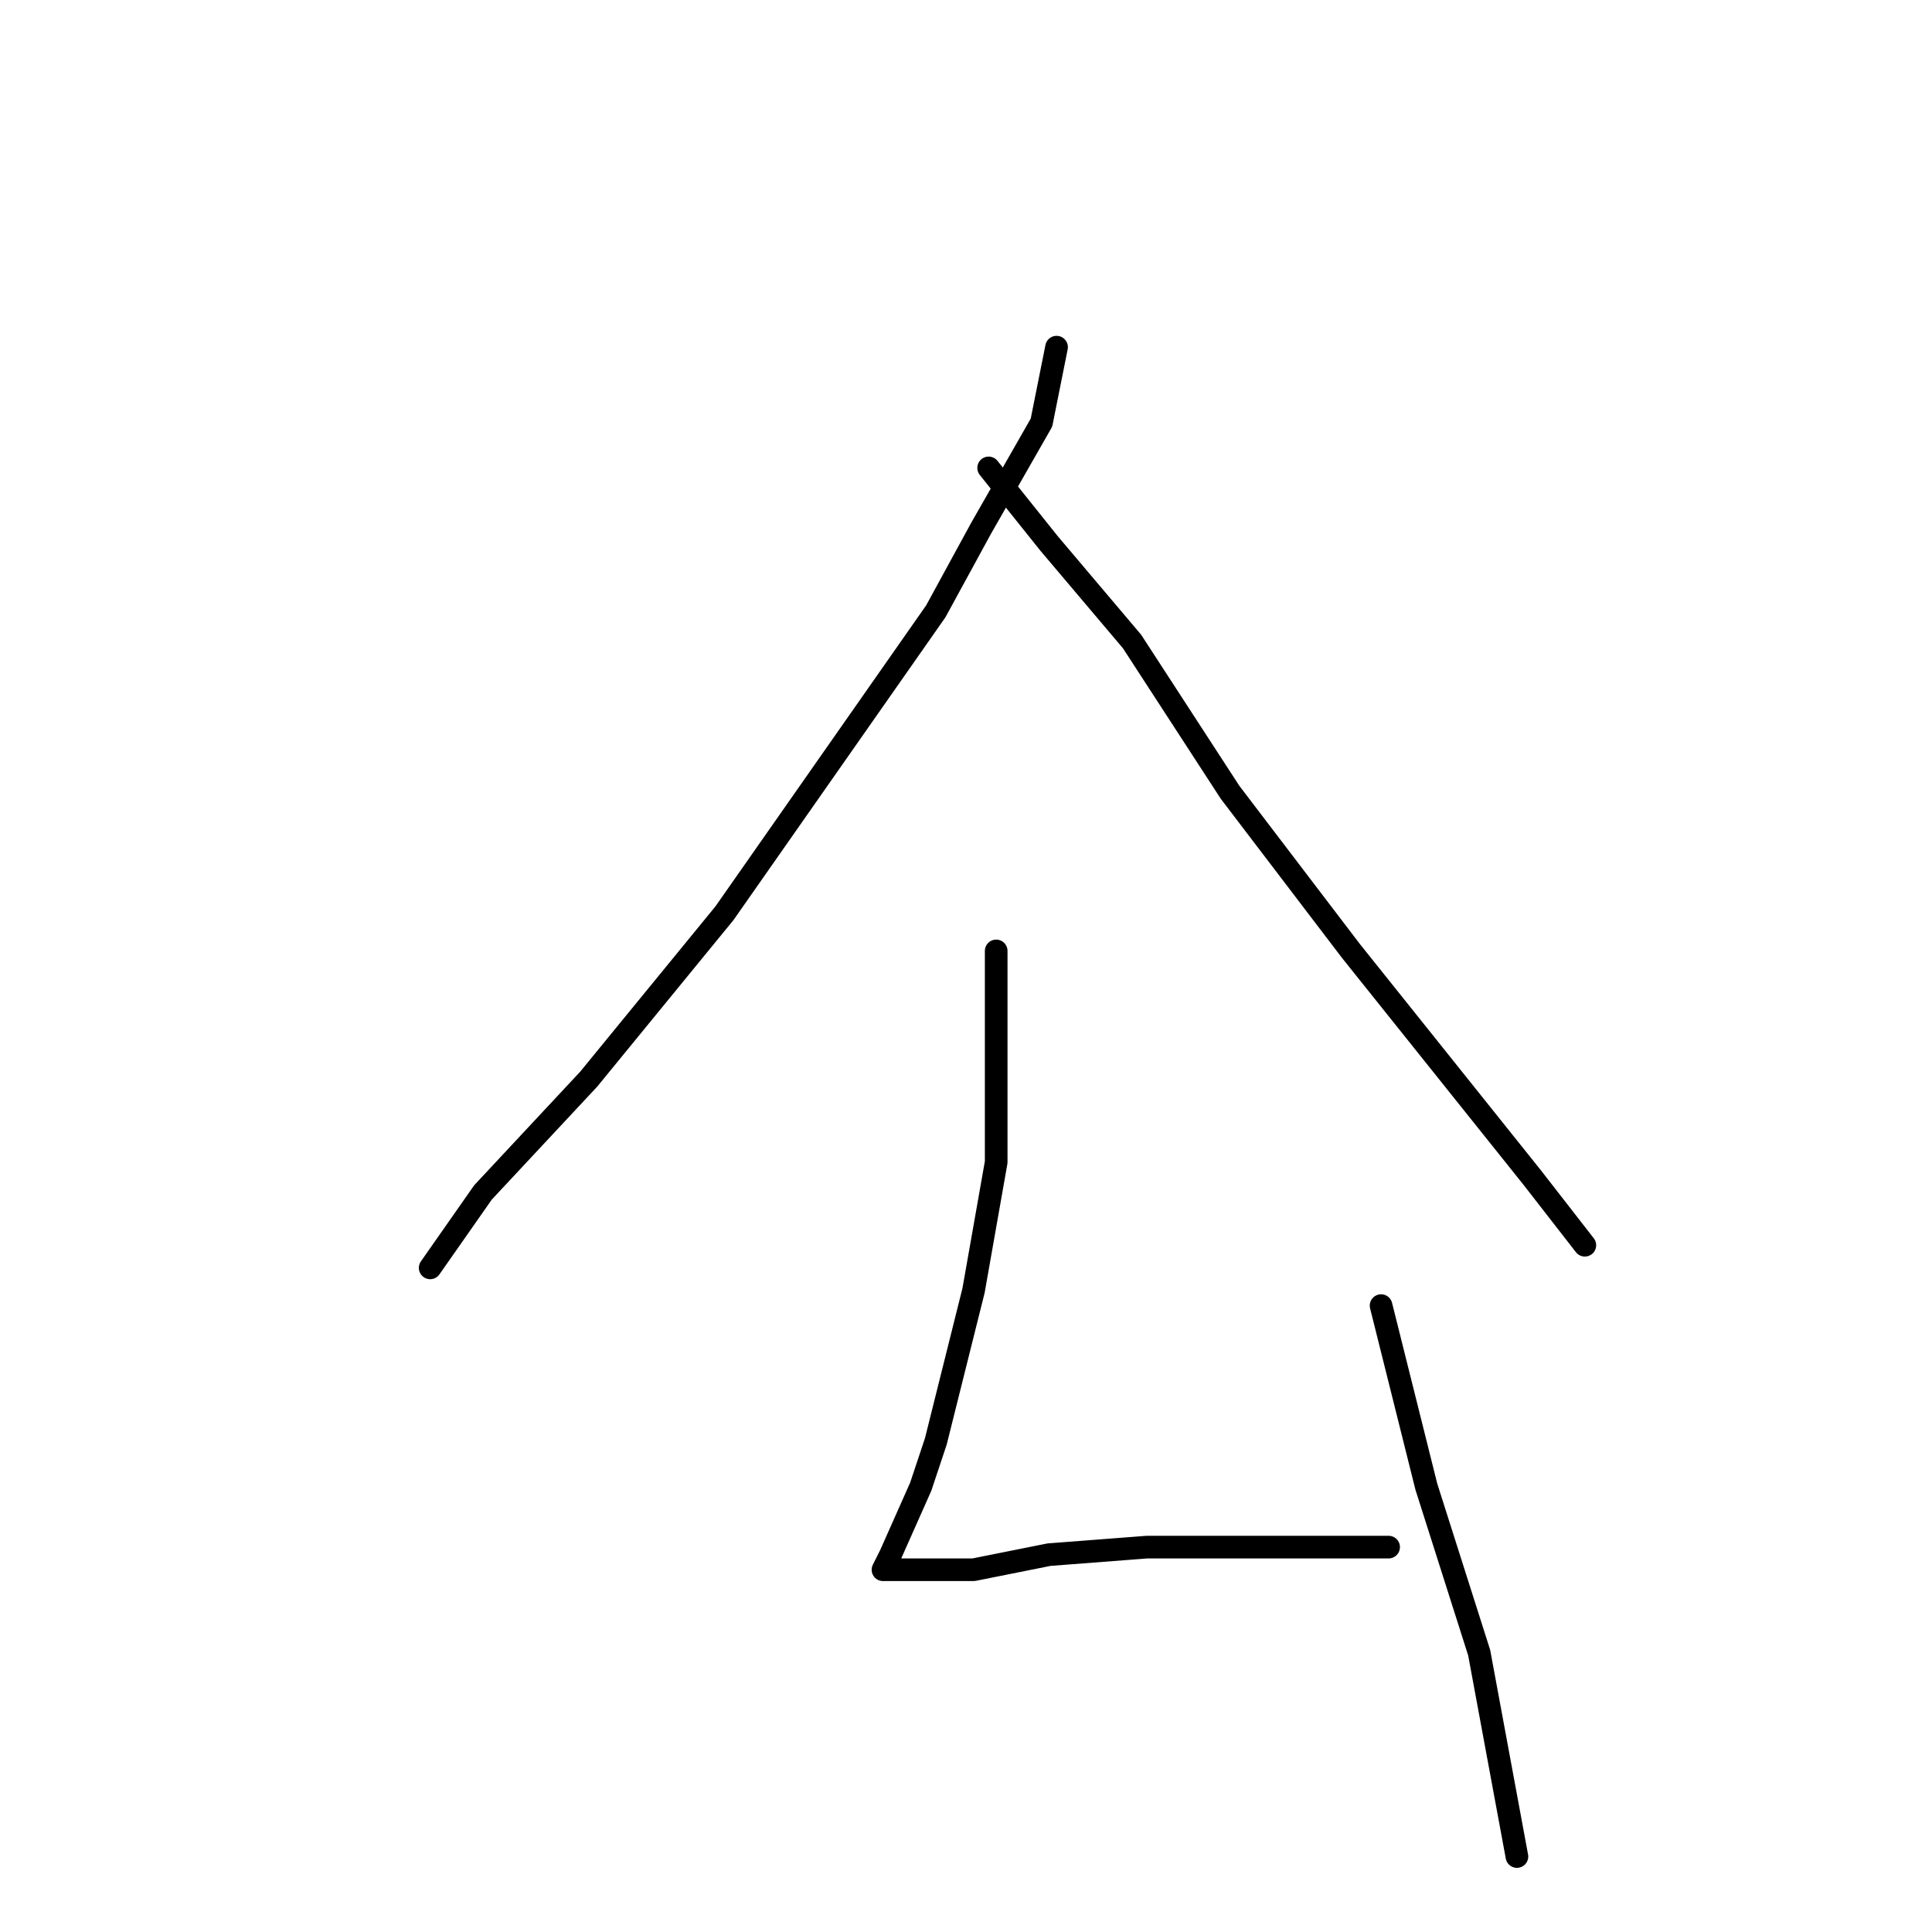 <?xml version="1.0" standalone="no"?>
    <svg width="256" height="256" xmlns="http://www.w3.org/2000/svg" version="1.1">
    <polyline stroke="black" stroke-width="3" stroke-linecap="round" fill="transparent" stroke-linejoin="round" points="140 46 139 51 138 56 130 70 124 81 96 121 78 143 64 158 57 168 57 168 " />
        <polyline stroke="black" stroke-width="3" stroke-linecap="round" fill="transparent" stroke-linejoin="round" points="131 62 135 67 139 72 150 85 163 105 179 126 187 136 203 156 210 165 210 165 " />
        <polyline stroke="black" stroke-width="3" stroke-linecap="round" fill="transparent" stroke-linejoin="round" points="132 126 132 140 132 154 129 171 124 191 122 197 118 206 117 208 129 208 139 206 152 205 166 205 178 205 184 205 184 205 " />
        <polyline stroke="black" stroke-width="3" stroke-linecap="round" fill="transparent" stroke-linejoin="round" points="183 173 186 185 189 197 196 219 201 246 201 246 " />
        </svg>